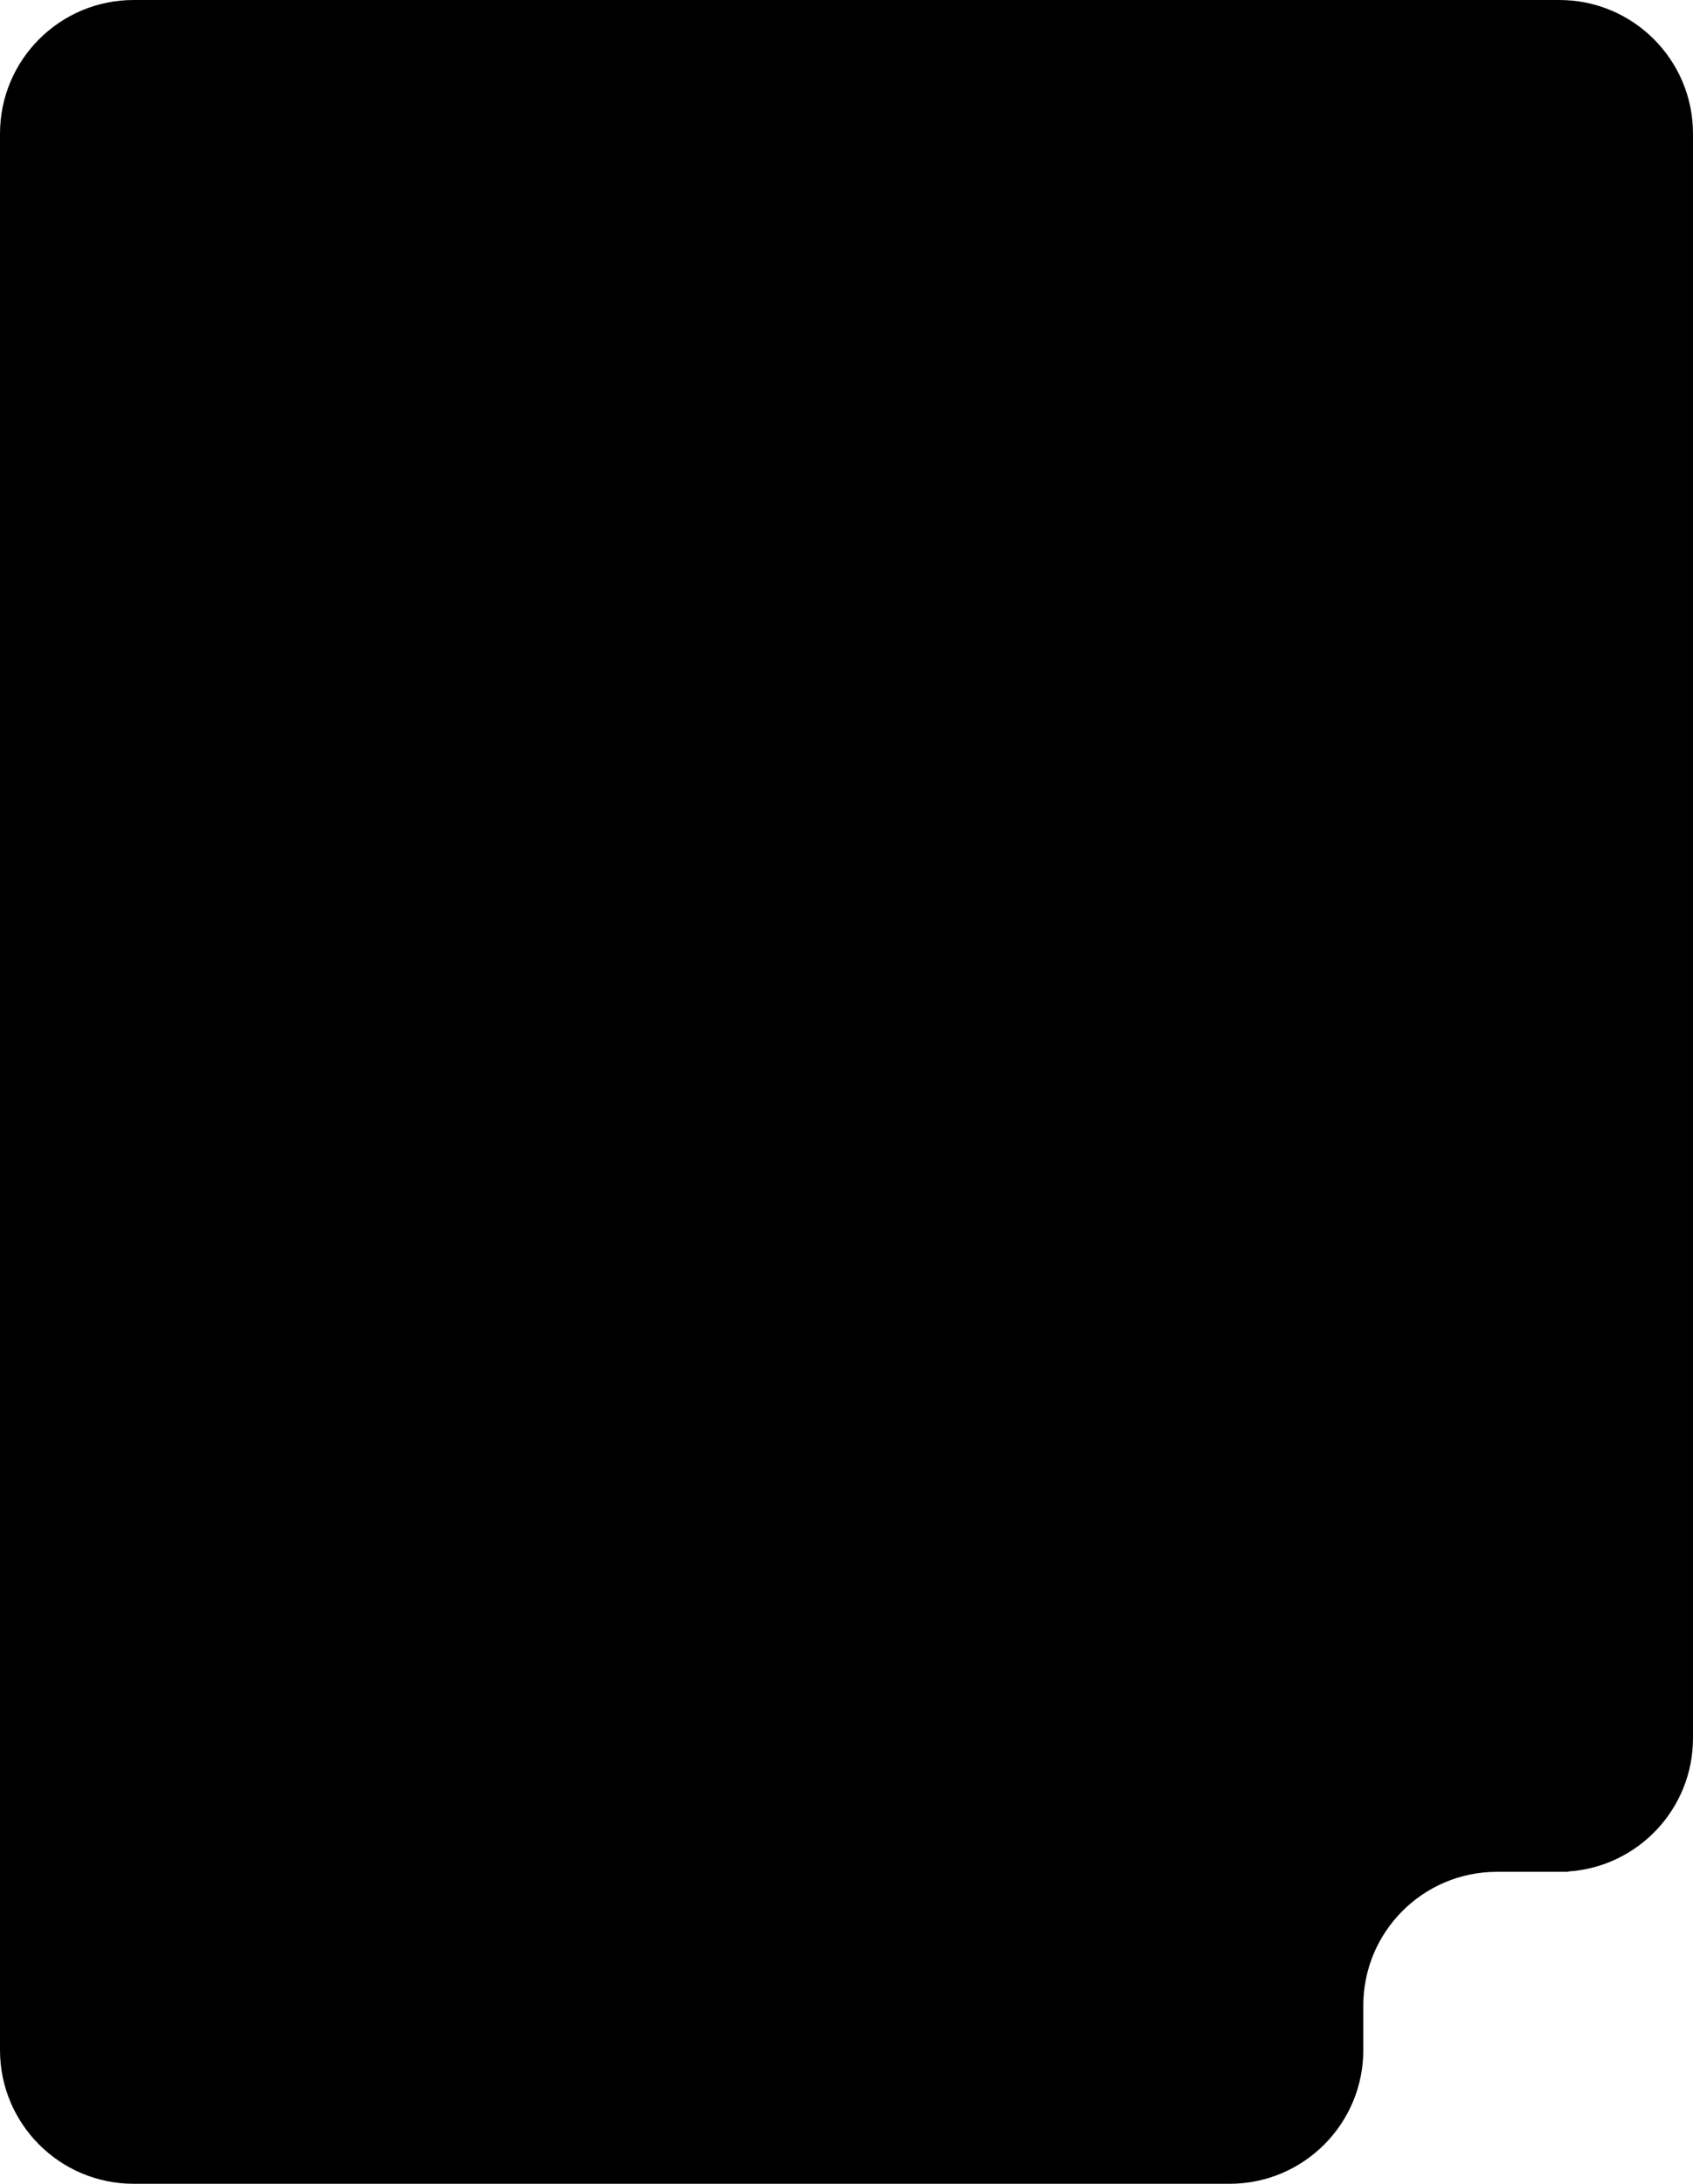 <svg version="1.1" id="card" xmlns="http://www.w3.org/2000/svg" xmlns:xlink="http://www.w3.org/1999/xlink"
	 x="0px" y="0px" width="380px" height="490px" viewBox="0 0 380 490" style="enable-background:new 0 0 380 490;"
	 xml:space="preserve">
<path d="M350,0H30C13.432,0,0,13.432,0,30v72v288v70c0,16.568,13.432,30,30,30h246c16.568,0,30-13.432,30-30v-4.001v-6
	c0-16.556,13.411-29.978,29.961-29.999H350c0.013,0,0.025-0.001,0.039-0.001H352v-0.073c15.635-1.029,28-14.03,28-29.926V30
	C380,13.432,366.568,0,350,0z"/>
</svg>
